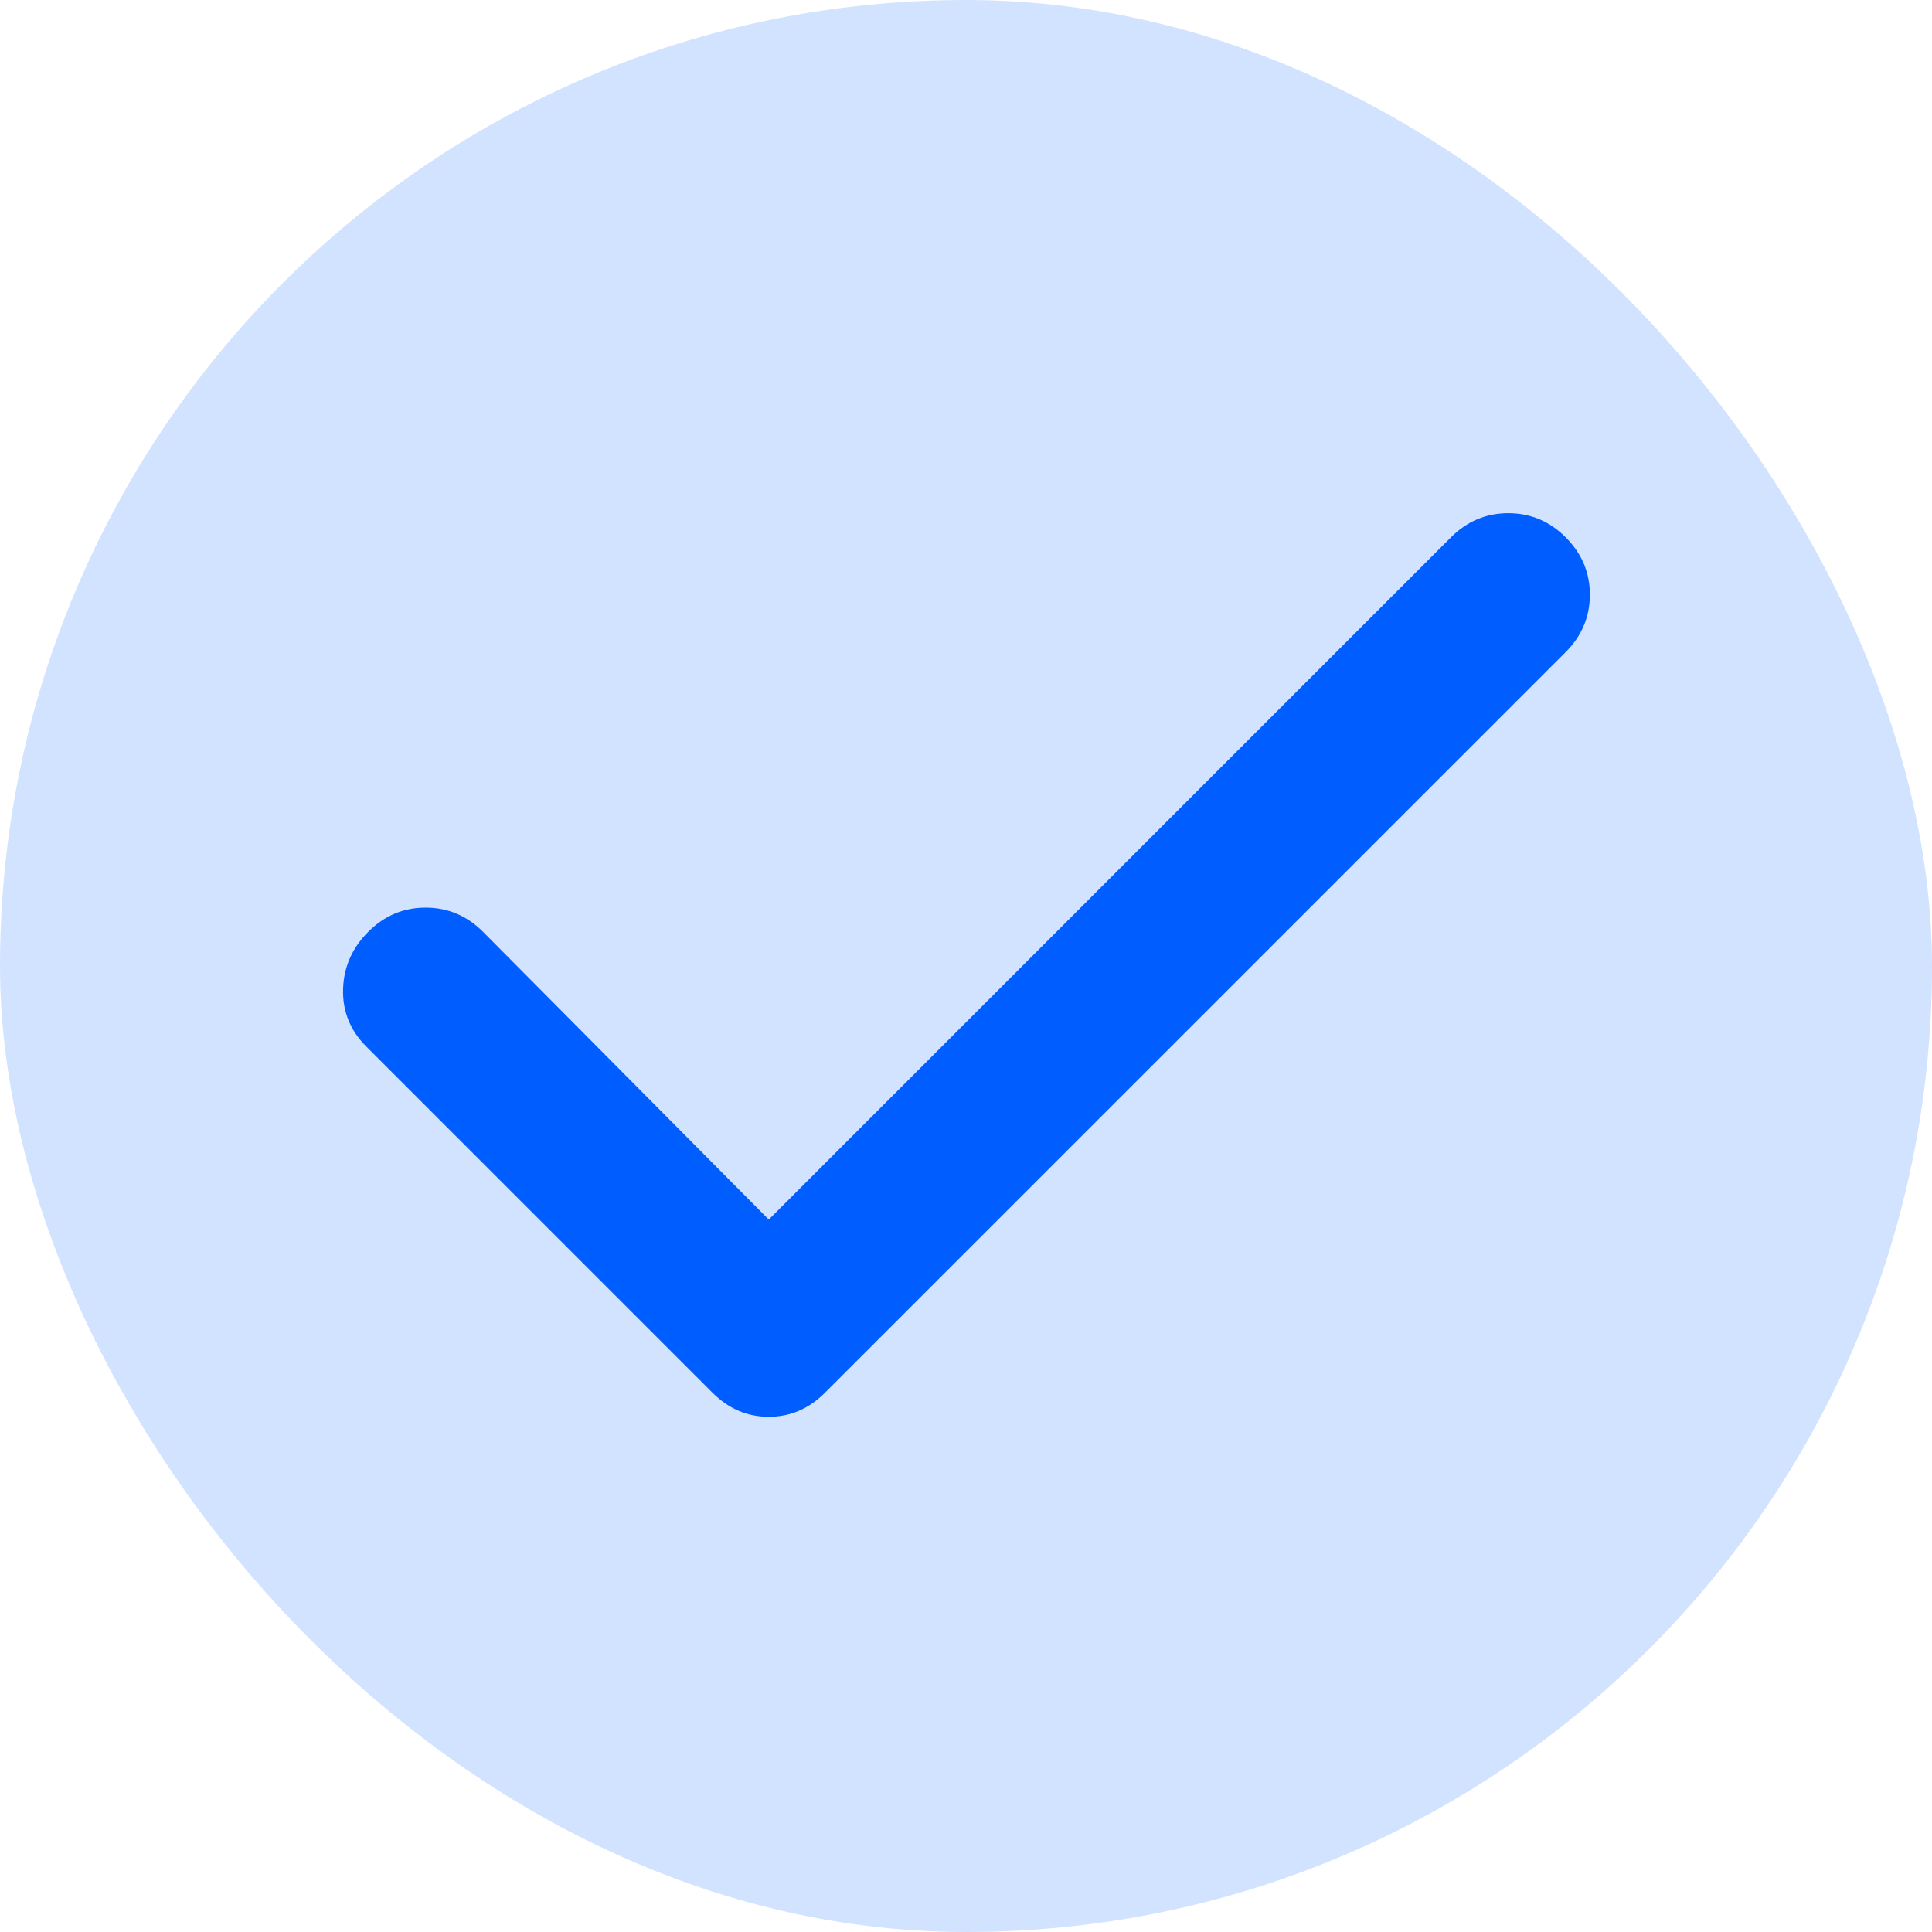 <svg width="24" height="24" viewBox="0 0 24 24" fill="none" xmlns="http://www.w3.org/2000/svg">
<rect x="-0" width="24" height="24" rx="12" fill="#D2E3FF"/>
<mask id="mask0_19448_11095" style="mask-type:alpha" maskUnits="userSpaceOnUse" x="-1" y="0" width="25" height="24">
<rect x="-0" width="24" height="24" fill="#D9D9D9"/>
</mask>
<g mask="url(#mask0_19448_11095)">
<path d="M9.55 15.15L18.024 6.675C18.224 6.475 18.462 6.375 18.737 6.375C19.012 6.375 19.25 6.475 19.45 6.675C19.649 6.875 19.75 7.112 19.75 7.388C19.75 7.662 19.649 7.9 19.45 8.1L10.249 17.3C10.05 17.5 9.816 17.6 9.55 17.6C9.283 17.6 9.05 17.5 8.85 17.3L4.55 13C4.35 12.8 4.254 12.562 4.262 12.287C4.27 12.012 4.375 11.775 4.575 11.575C4.775 11.375 5.012 11.275 5.287 11.275C5.562 11.275 5.8 11.375 6 11.575L9.55 15.15Z" fill="#005DFF"/>
</g>
</svg>
